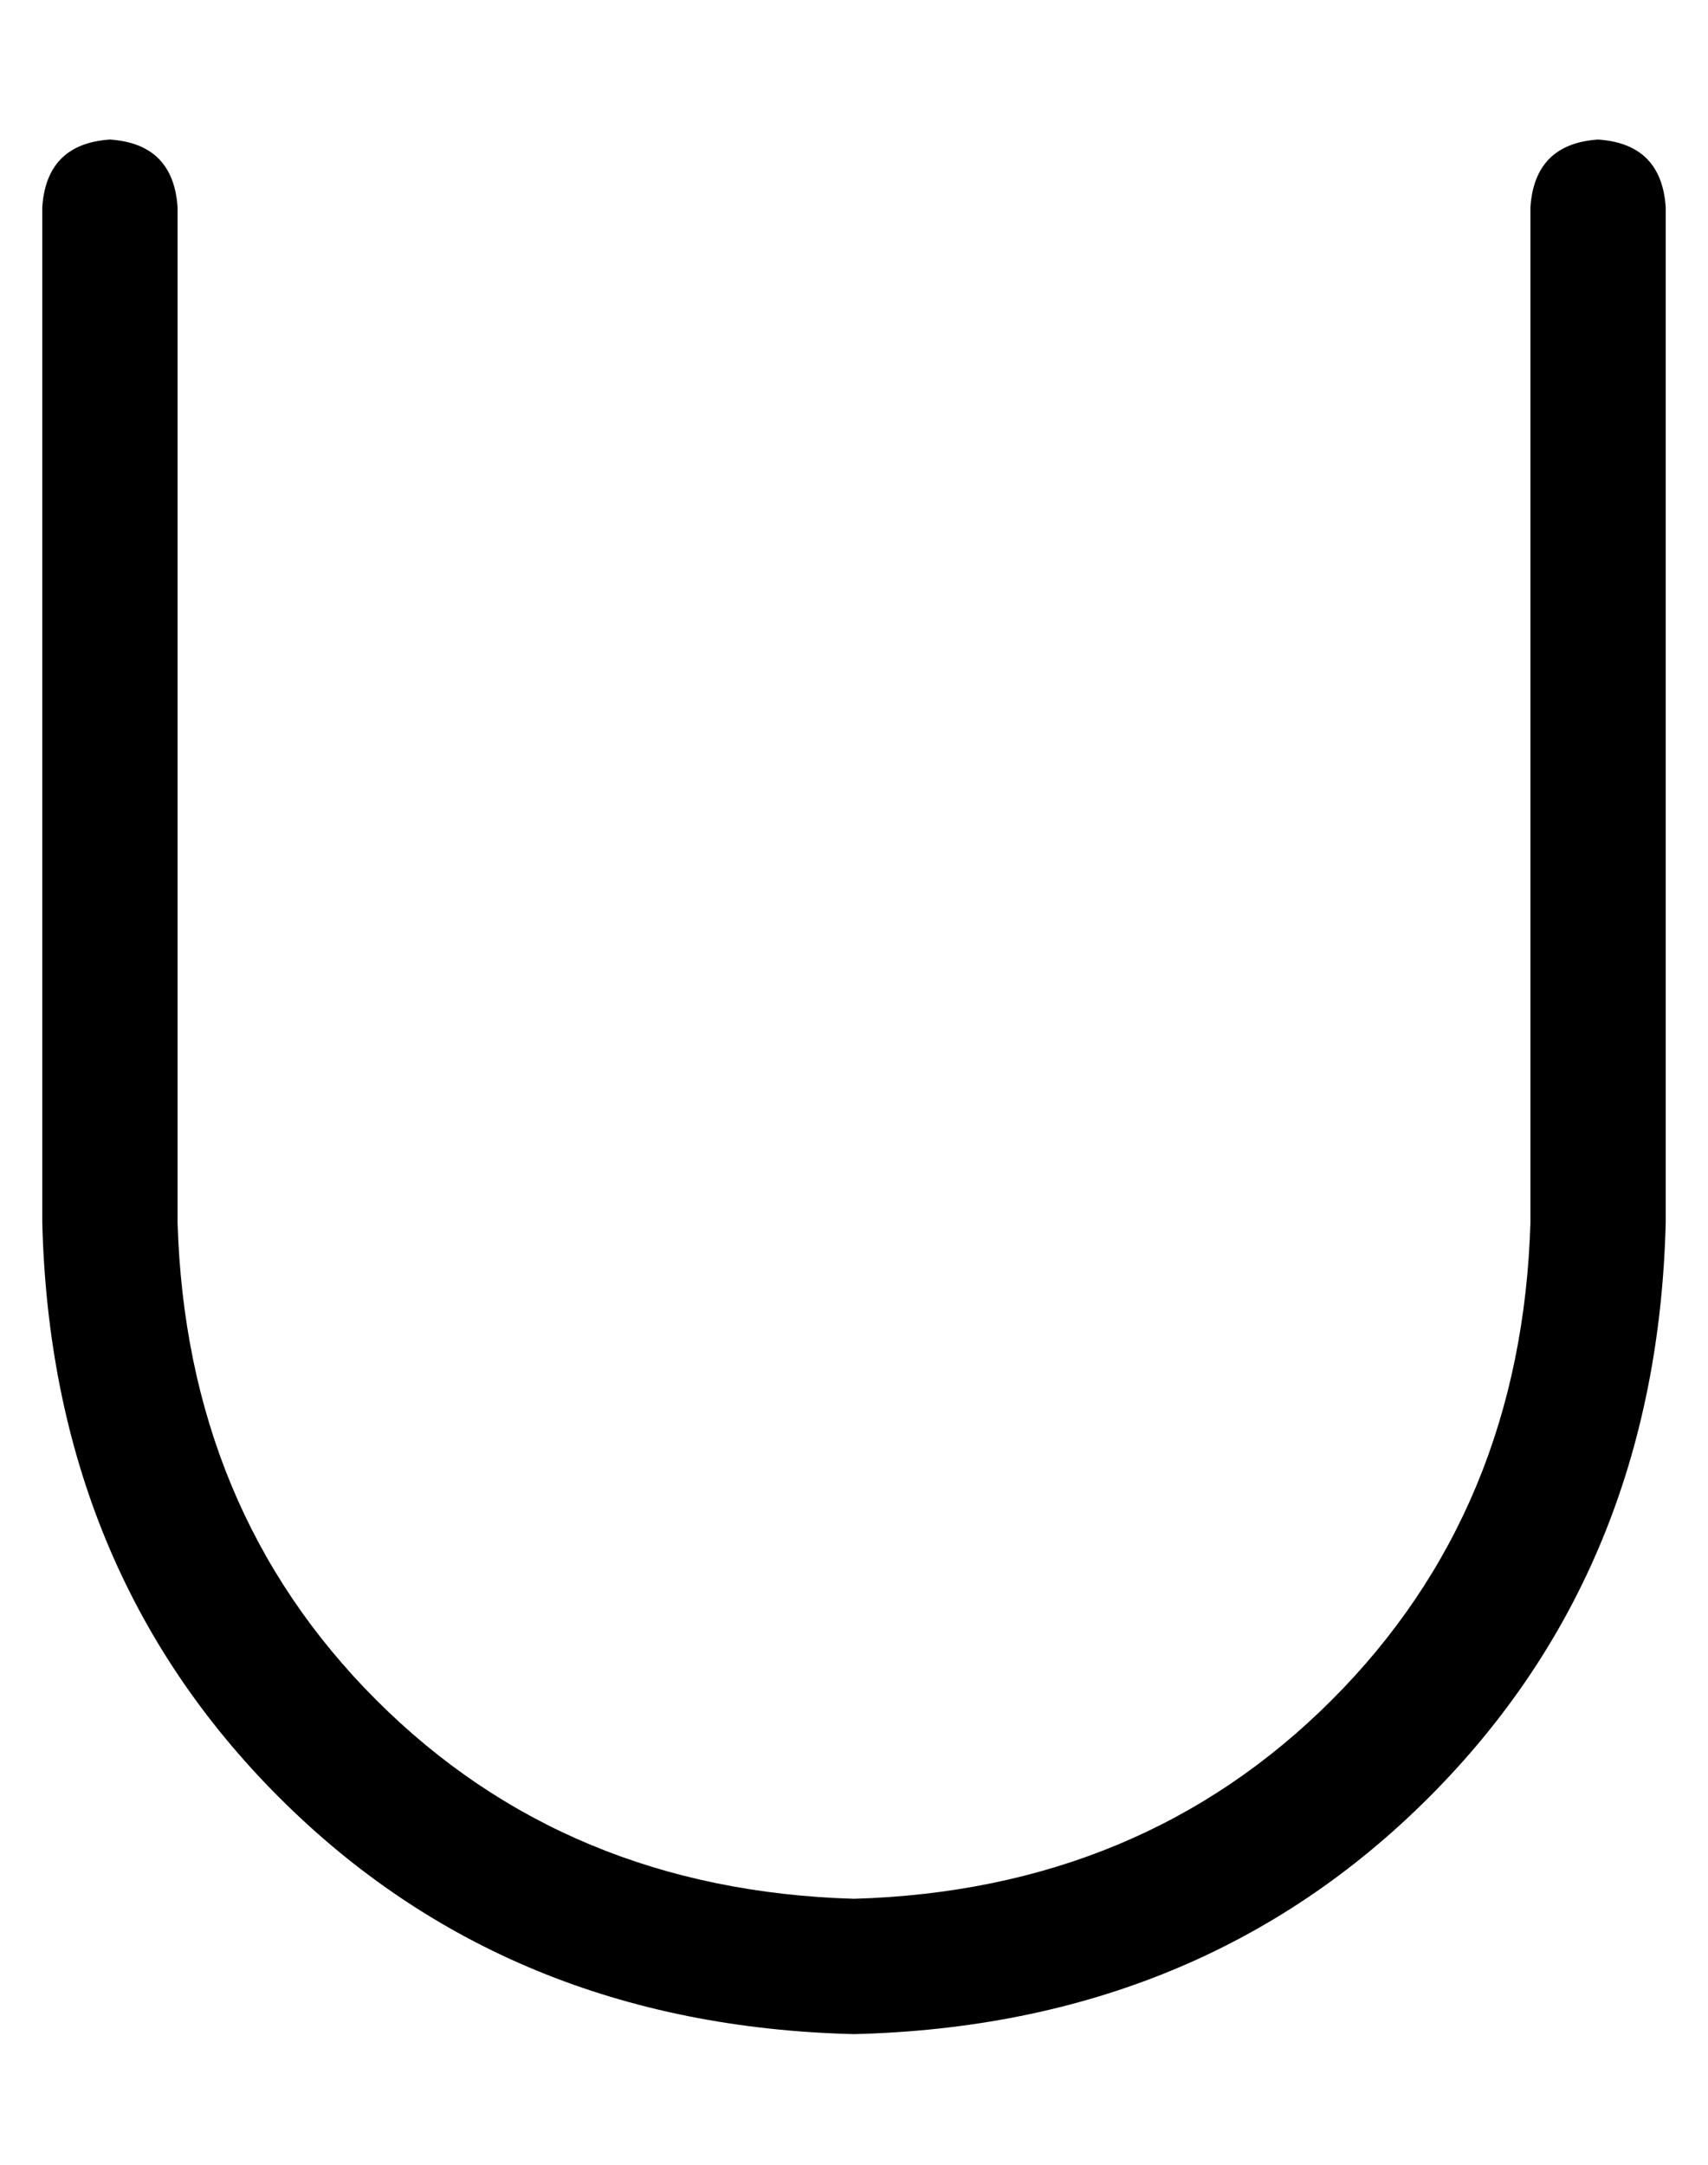 <?xml version="1.0" standalone="no"?>
<!DOCTYPE svg PUBLIC "-//W3C//DTD SVG 1.1//EN" "http://www.w3.org/Graphics/SVG/1.1/DTD/svg11.dtd" >
<svg xmlns="http://www.w3.org/2000/svg" xmlns:xlink="http://www.w3.org/1999/xlink" version="1.1" viewBox="-10 -40 404 512">
   <path fill="currentColor"
d="M16 -7q15 1 16 16v240v0q2 68 47 113t113 47q68 -2 113 -47t47 -113v-240v0q1 -15 16 -16q15 1 16 16v240v0q-2 82 -56 136t-136 56q-82 -2 -136 -56t-56 -136v-240v0q1 -15 16 -16v0z" />
</svg>
